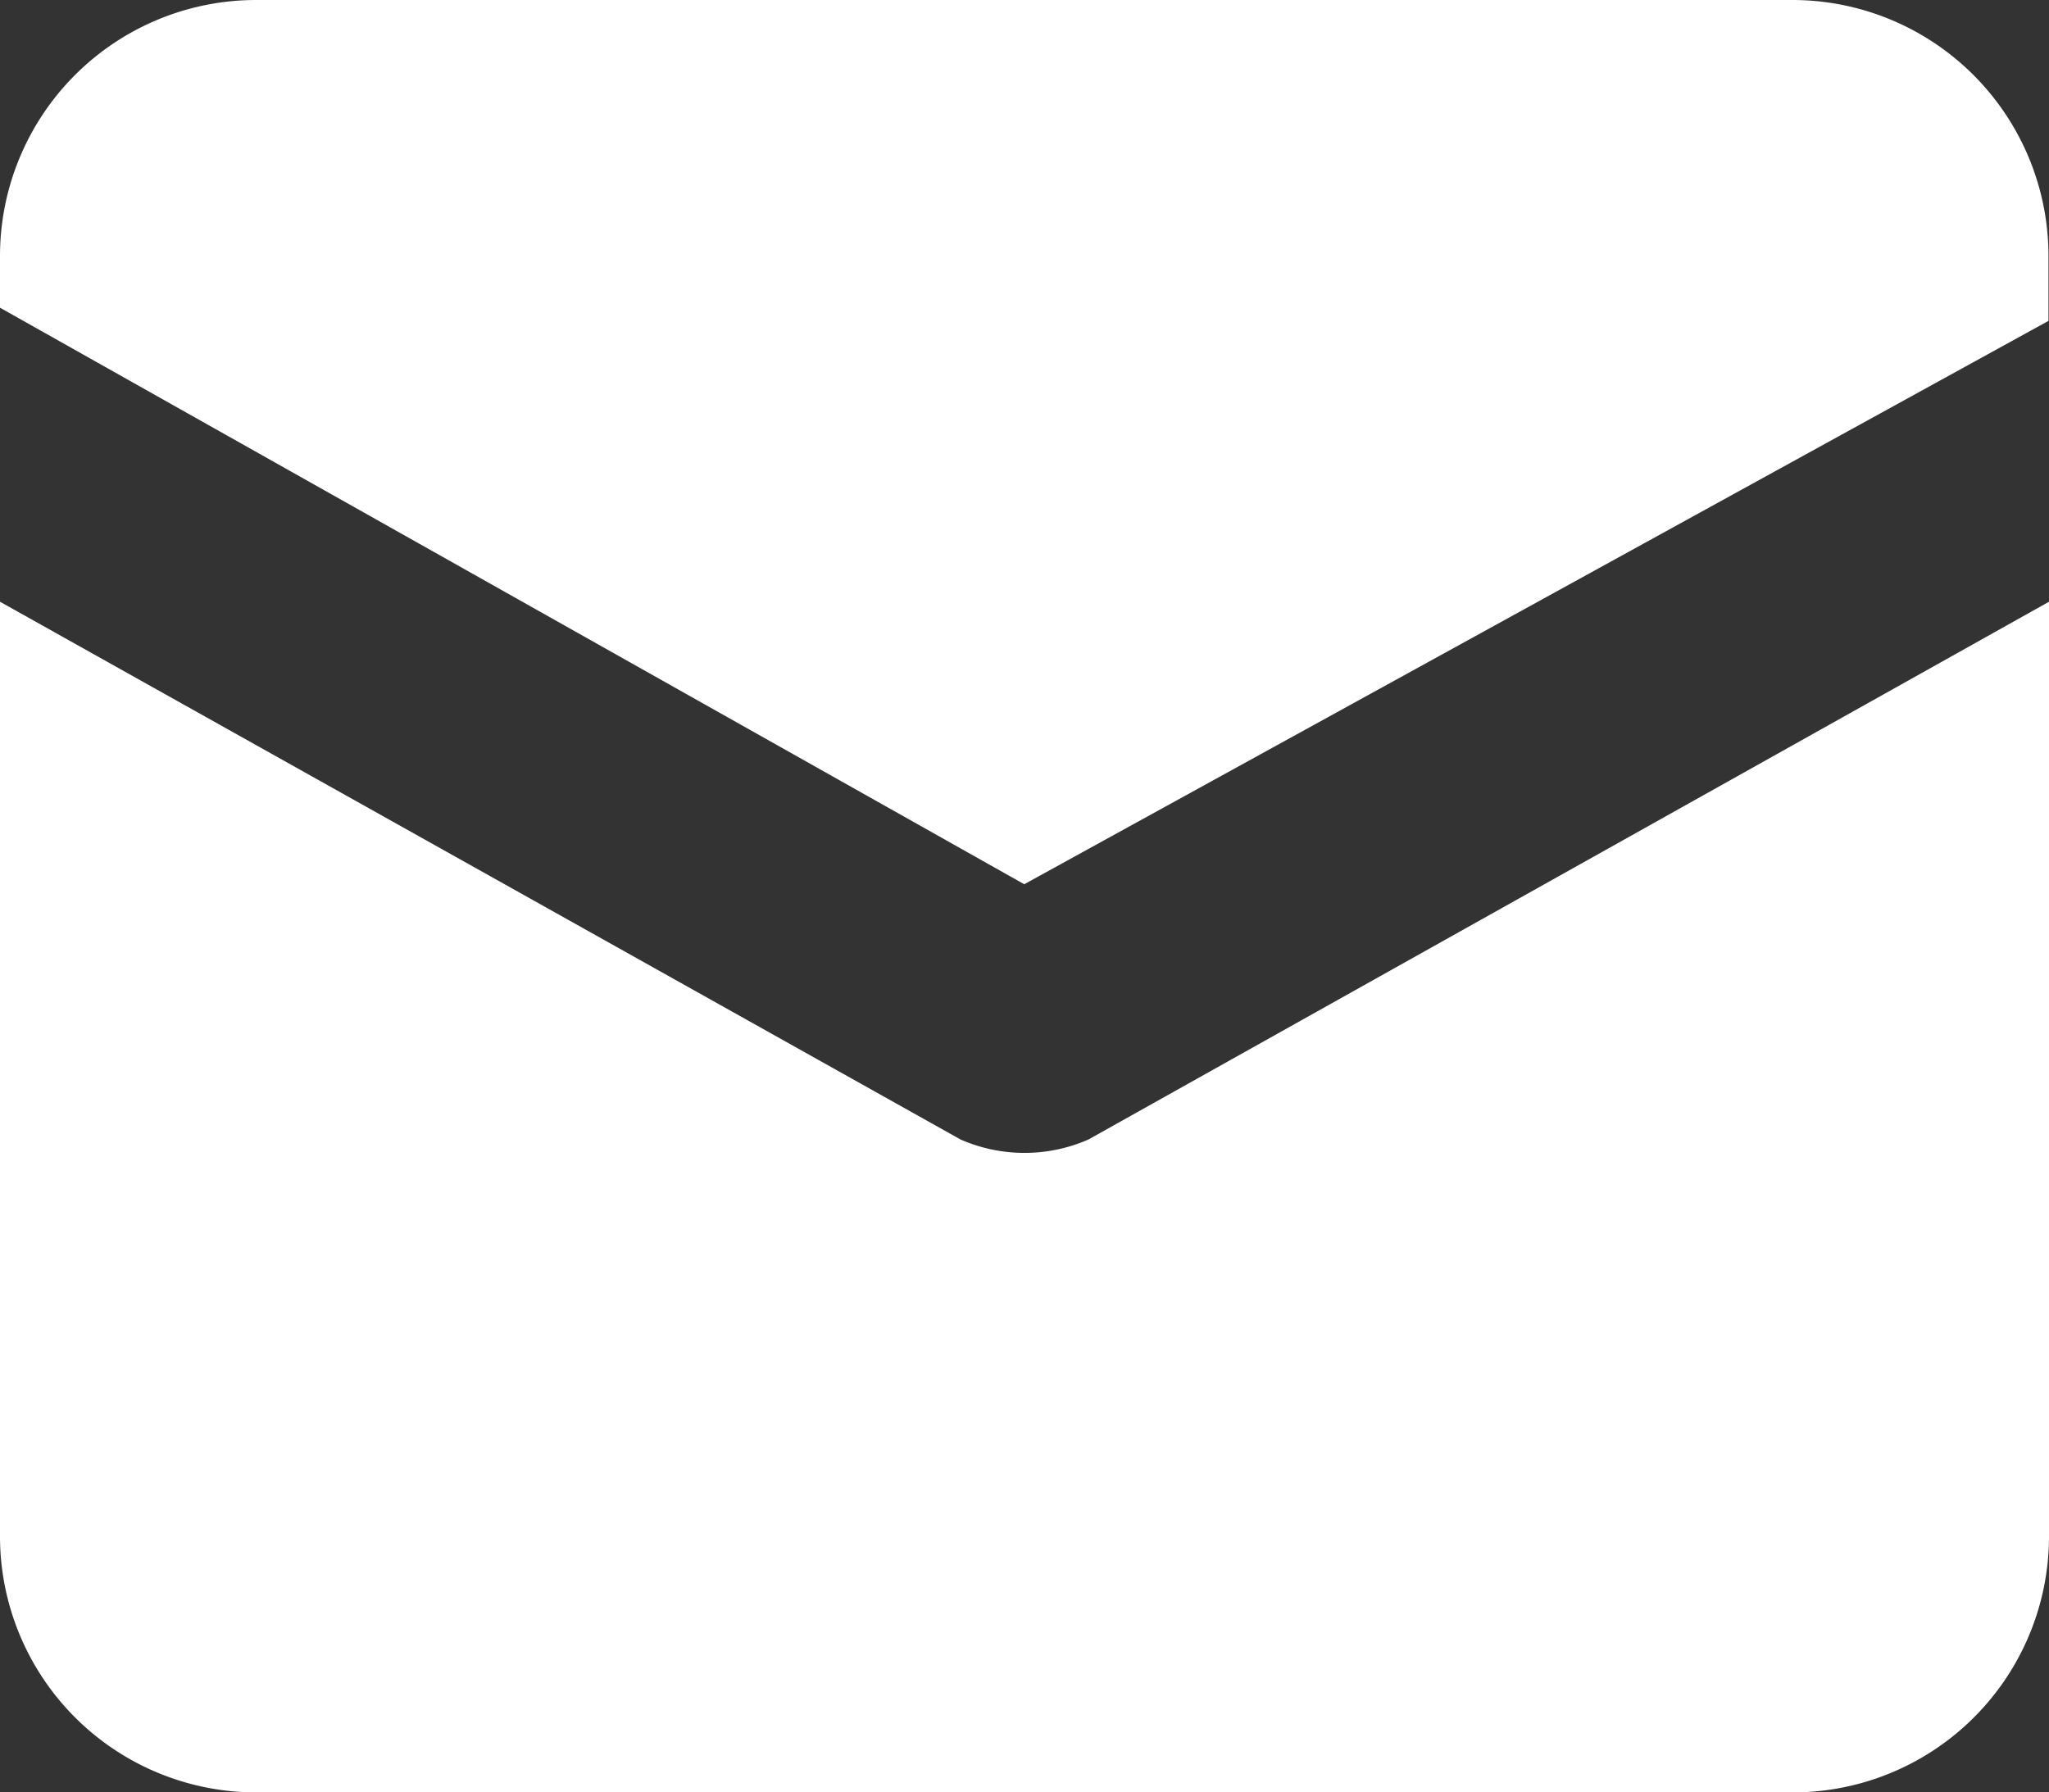 <svg xmlns="http://www.w3.org/2000/svg" width="23.806" height="20.83" viewBox="0 0 23.806 20.83"><rect x="0" y="0" width="23.806" height="20.83" fill="#333333" stroke="none"/><defs><style>.a{fill:#fff;}</style></defs><g transform="translate(0 -1)"><path class="a" d="M20.83,1H2.976A2.976,2.976,0,0,0,0,3.976v.6l11.9,6.7,11.9-6.547V3.976A2.976,2.976,0,0,0,20.83,1Z"/><path class="a" d="M11.159,11.949,0,5.7V16.561a2.976,2.976,0,0,0,2.976,2.976H20.83a2.976,2.976,0,0,0,2.976-2.976V5.7L12.647,11.949A1.849,1.849,0,0,1,11.159,11.949Z" transform="translate(0 2.293)"/></g></svg>
